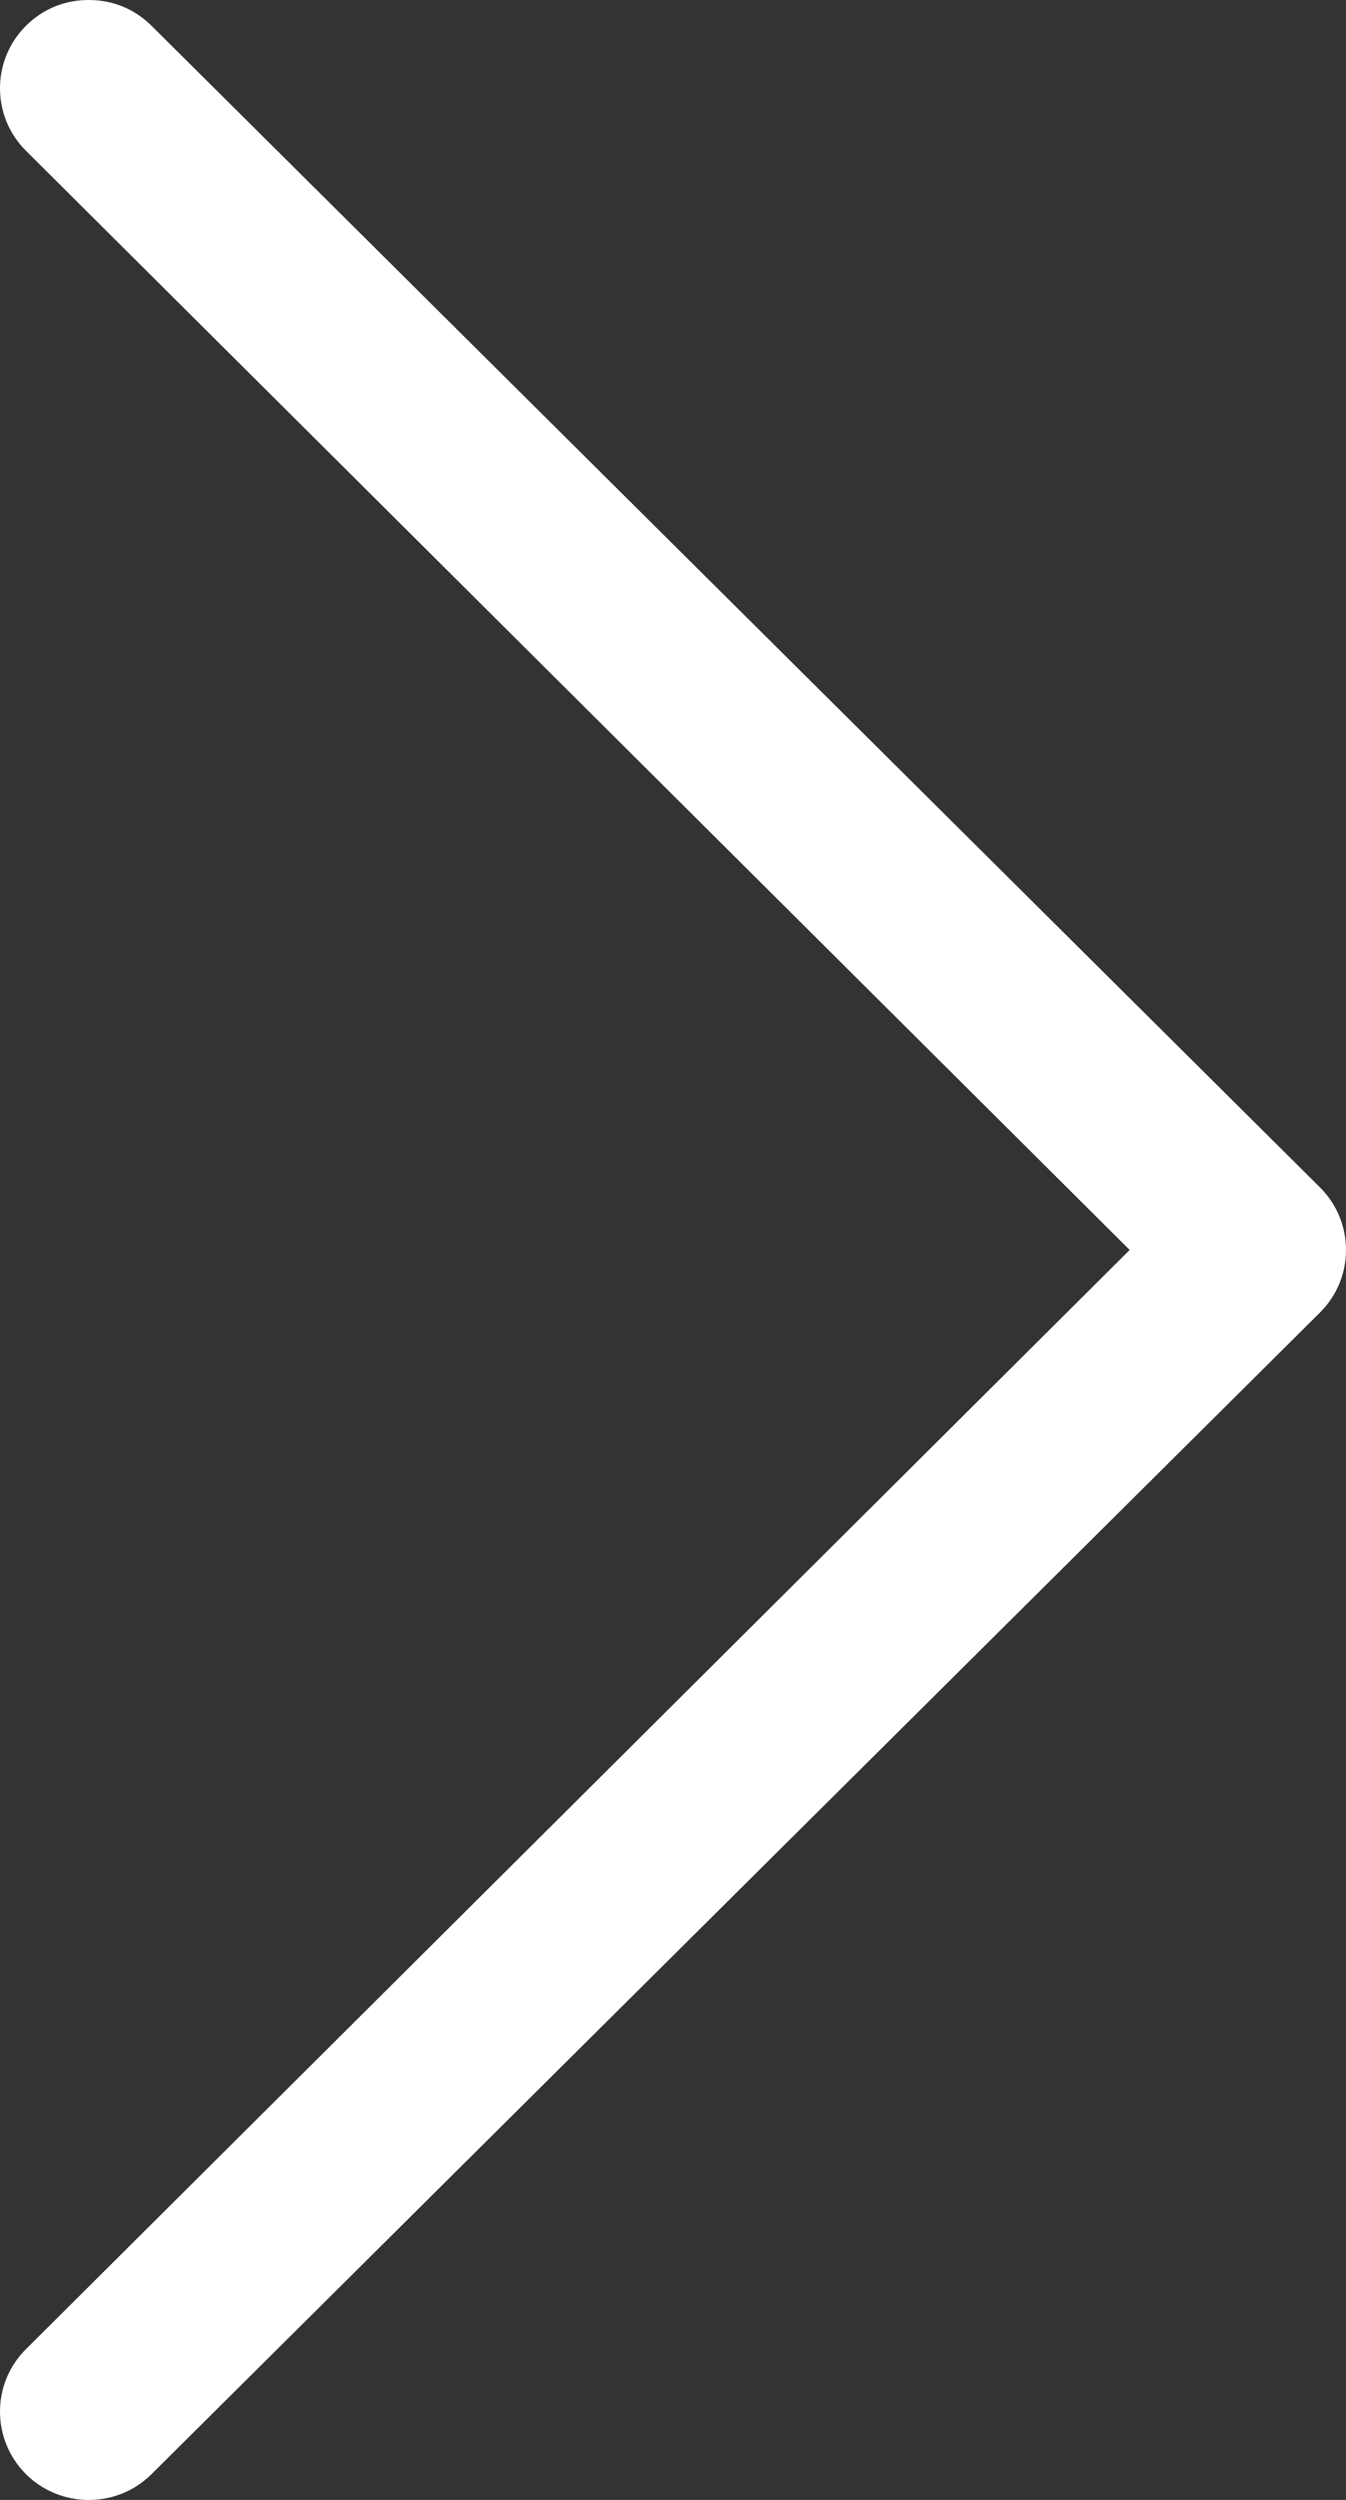 <?xml version="1.0" encoding="UTF-8"?>
<svg width="7px" height="13px" viewBox="0 0 7 13" version="1.1" xmlns="http://www.w3.org/2000/svg" xmlns:xlink="http://www.w3.org/1999/xlink">
    <rect x="0" y="0" width="7" height="13" fill="#333333" stroke="none"/>
    <!-- Generator: Sketch 51.3 (57544) - http://www.bohemiancoding.com/sketch -->
    <title>left-arrow copy</title>
    <desc>Created with Sketch.</desc>
    <defs></defs>
    <g id="Page-1" stroke="none" stroke-width="1" fill="none" fill-rule="evenodd">
        <g id="left-arrow-copy" transform="translate(3.5, 6.5) rotate(180) translate(-3.5, -6.5) " fill="#FFFFFF" fill-rule="nonzero">
            <path d="M6.212,12.866 C6.302,12.955 6.415,13 6.539,13 C6.662,13 6.775,12.955 6.865,12.866 C7.045,12.686 7.045,12.395 6.865,12.216 L1.125,6.5 L6.865,0.784 C7.045,0.605 7.045,0.314 6.865,0.134 C6.685,-0.045 6.392,-0.045 6.212,0.134 L0.135,6.175 C-0.045,6.354 -0.045,6.646 0.135,6.825 L6.212,12.866 Z" id="Shape"></path>
        </g>
    </g>
</svg>